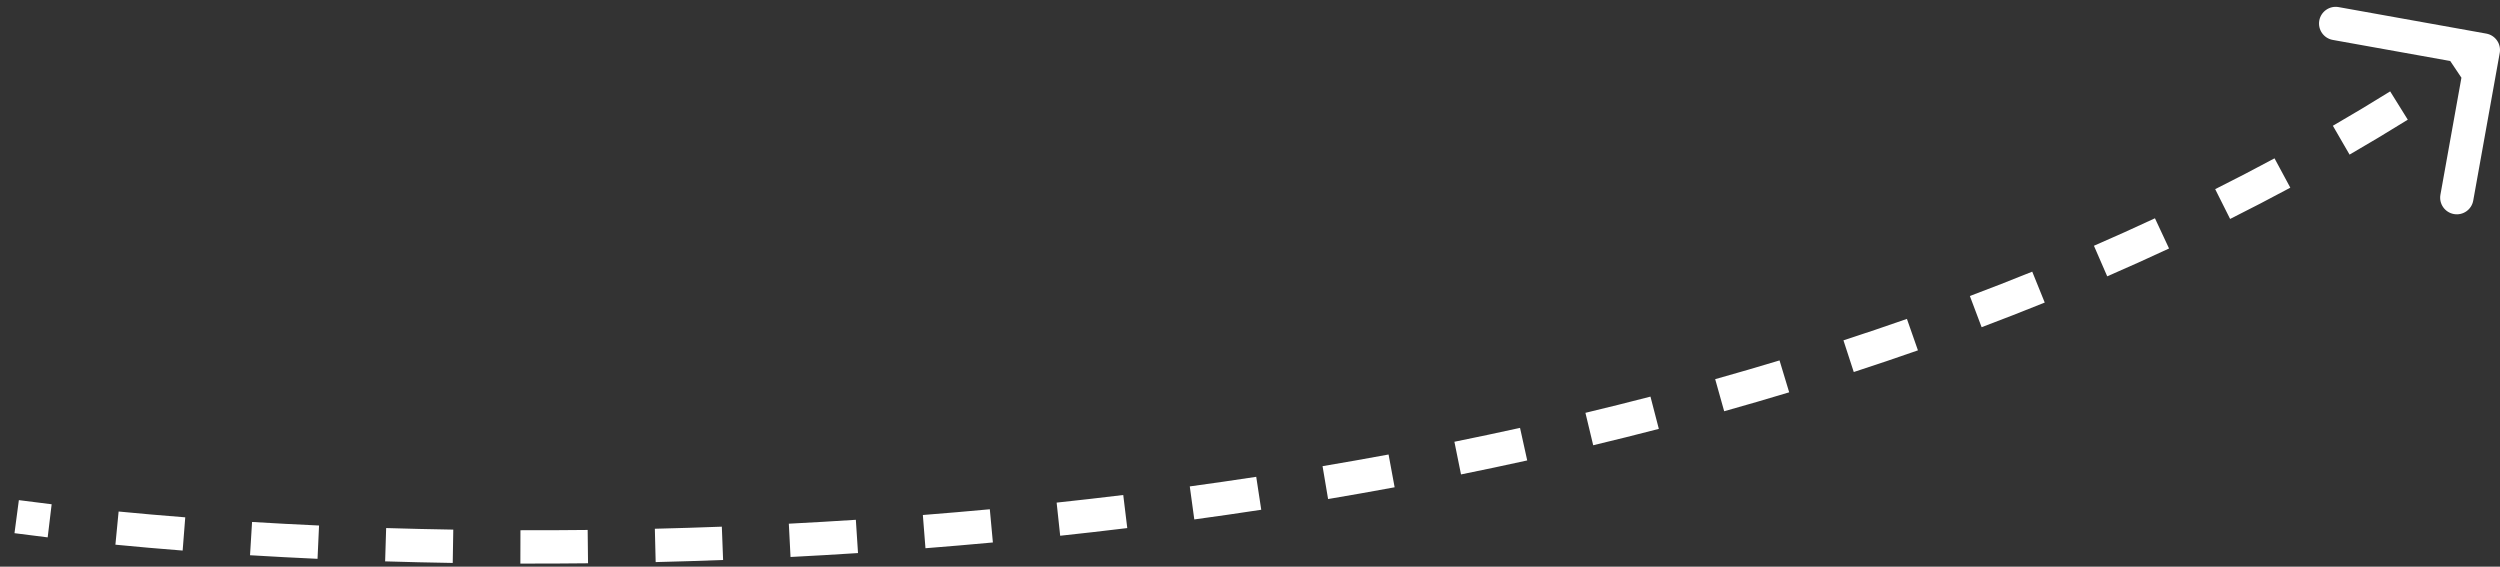 <svg width="150" height="34" fill="none" xmlns="http://www.w3.org/2000/svg"><rect width="100%" height="100%" fill="#333333" stroke="none"/><path d="M149.984 3.177c.098-.544-.264-1.063-.807-1.161L140.318.426c-.543-.098-1.063.264-1.161.808-.097.544.264 1.063.808 1.161l7.874 1.413-1.413 7.874c-.098.544.264 1.063.807 1.161.544.098 1.064-.264 1.161-.808l1.59-8.858ZM.869 31.991c.646.086 1.31.169 1.992.251l.238-1.986c-.674-.081-1.33-.163-1.967-.248l-.263 1.983Zm6.054.69c1.296.126 2.642.244 4.036.353l.156-1.994c-1.382-.108-2.715-.225-3.998-.349l-.193 1.991Zm8.079.633c1.316.08 2.667.152 4.05.215l.091-1.998c-1.373-.062-2.714-.134-4.019-.213l-.122 1.996Zm8.105.368c1.327.041 2.68.072 4.057.095l.033-2c-1.367-.022-2.711-.054-4.028-.094l-.061 1.999Zm8.115.133c1.334.003 2.688-.002 4.06-.018l-.022-2c-1.363.015-2.708.021-4.033.017l-.005 2Zm8.118-.09c1.334-.033 2.683-.074 4.046-.126l-.076-1.999c-1.354.051-2.694.093-4.019.125l.049 1.999Zm8.093-.306c1.338-.069 2.688-.147 4.048-.235l-.13-1.996c-1.351.088-2.691.165-4.021.234l.102 1.997Zm8.095-.525c1.34-.105 2.689-.221 4.045-.346l-.184-1.992c-1.347.125-2.687.239-4.018.344l.157 1.994Zm8.082-.749c1.336-.143 2.678-.296 4.026-.46l-.241-1.985c-1.338.163-2.67.315-3.997.457l.213 1.989Zm8.048-.979c1.335-.182 2.675-.376 4.017-.58l-.301-1.977c-1.332.203-2.662.395-3.987.576l.271 1.982Zm8.027-1.223c1.329-.224 2.66-.459 3.993-.706l-.364-1.967c-1.322.245-2.642.478-3.961.7l.332 1.972Zm7.976-1.477c1.324-.268 2.648-.548 3.972-.84l-.431-1.953c-1.312.289-2.625.567-3.938.833l.397 1.96Zm7.93-1.75c1.315-.315 2.628-.642 3.939-.983l-.502-1.936c-1.298.337-2.6.661-3.902.973l.466 1.945Zm7.86-2.041c1.303-.365 2.603-.744 3.9-1.136l-.579-1.914c-1.283.388-2.571.763-3.861 1.125l.54 1.926Zm7.775-2.353c1.289-.42 2.573-.853 3.85-1.301l-.661-1.887c-1.264.443-2.533.872-3.808 1.287l.619 1.902Zm7.671-2.69c1.269-.478 2.532-.971 3.787-1.479l-.75-1.854c-1.24.502-2.487.989-3.742 1.461l.705 1.872Zm7.536-3.052c1.246-.541 2.483-1.098 3.71-1.671l-.846-1.812c-1.211.565-2.431 1.115-3.661 1.649l.797 1.834Zm7.374-3.443c1.215-.609 2.419-1.234 3.612-1.876l-.948-1.761c-1.175.633-2.362 1.249-3.56 1.849l.896 1.788Zm7.167-3.86c1.177-.681 2.341-1.38 3.493-2.096l-1.057-1.698c-1.133.705-2.279 1.393-3.438 2.063l1.002 1.731Zm6.917-4.308c.564-.378 1.124-.761 1.681-1.148l-1.142-1.642c-.547.381-1.098.757-1.653 1.128l1.114 1.661Z" fill="#fff"/></svg>
